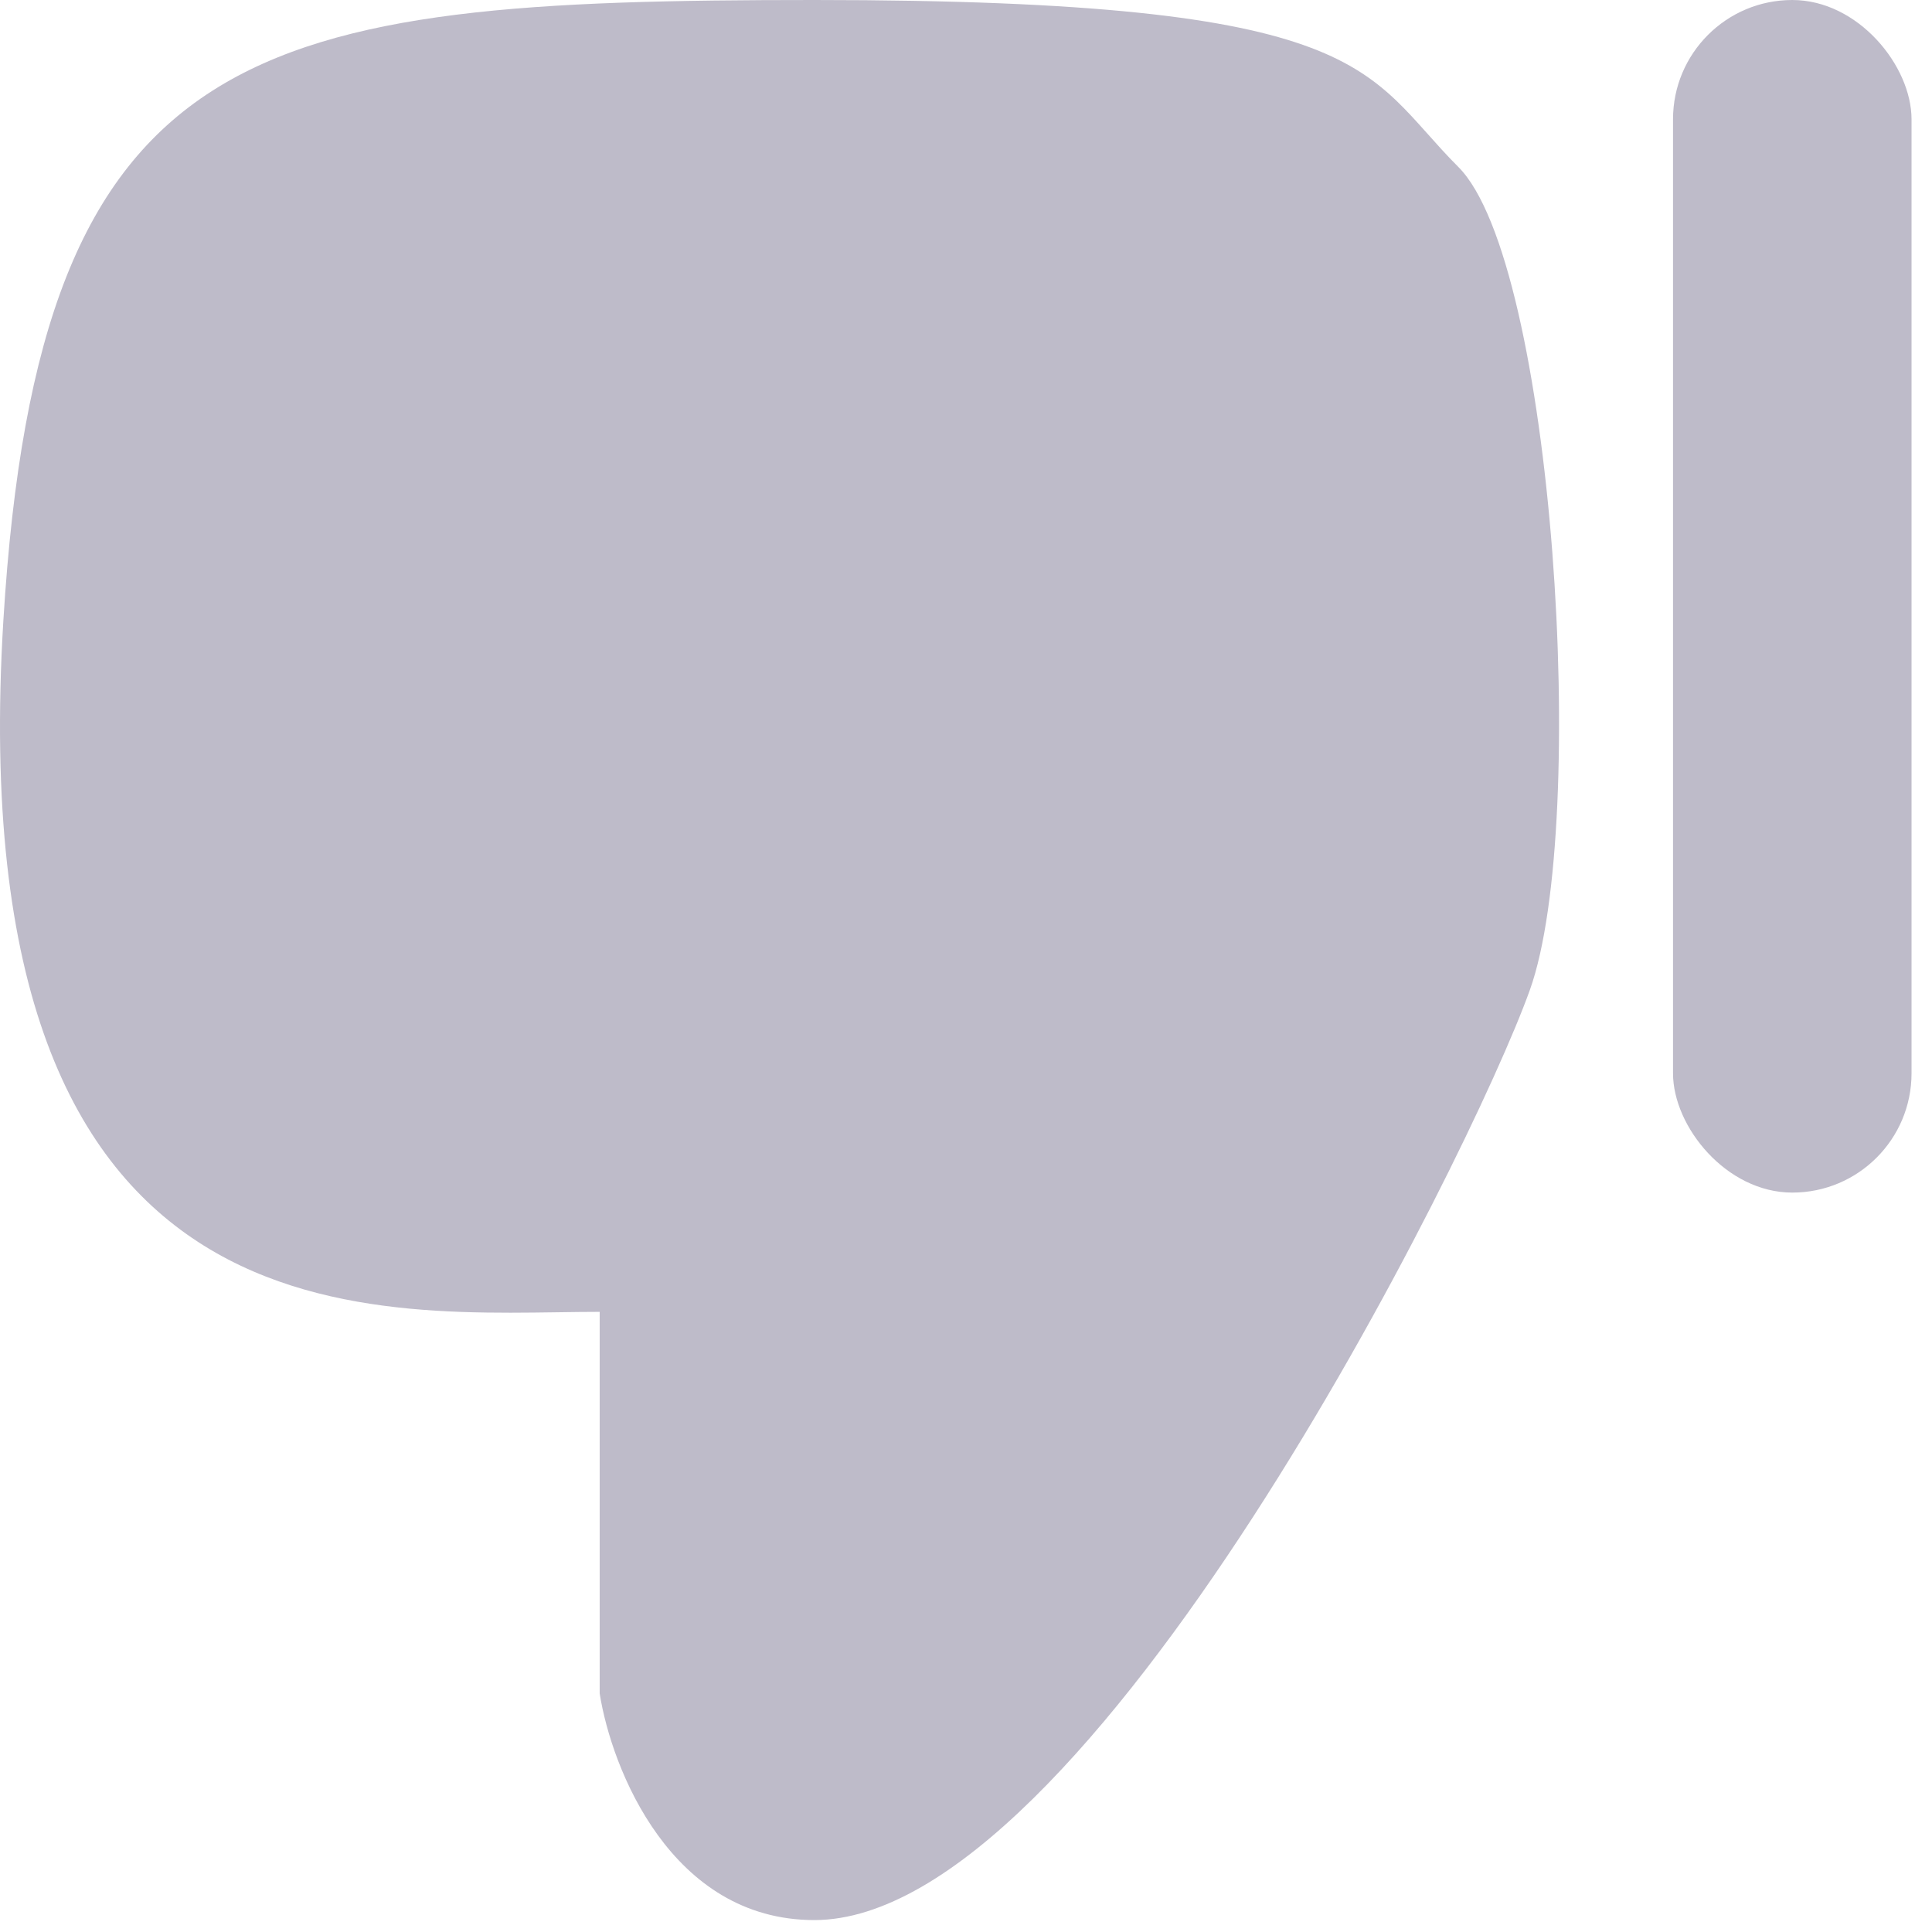 <svg width="81" height="81" viewBox="0 0 81 81" fill="none" xmlns="http://www.w3.org/2000/svg">
<rect x="80.142" y="50" width="10" height="50" rx="5" transform="rotate(180 80.142 50)" fill="#BEBBC9"/>
<path d="M25.142 71L25.142 55C16.142 55 -1.772 57.266 0.142 26C1.642 1.5 10.642 4.78401e-06 34.142 2.72953e-06C57.643 6.7506e-07 57.142 3 61.142 7C65.142 11 66.642 34.5 64.142 41.5C61.642 48.5 45.642 80.5 34.142 80.5C28.142 80.5 25.642 74.167 25.142 71Z" fill="#BEBBC9"/>
</svg>
